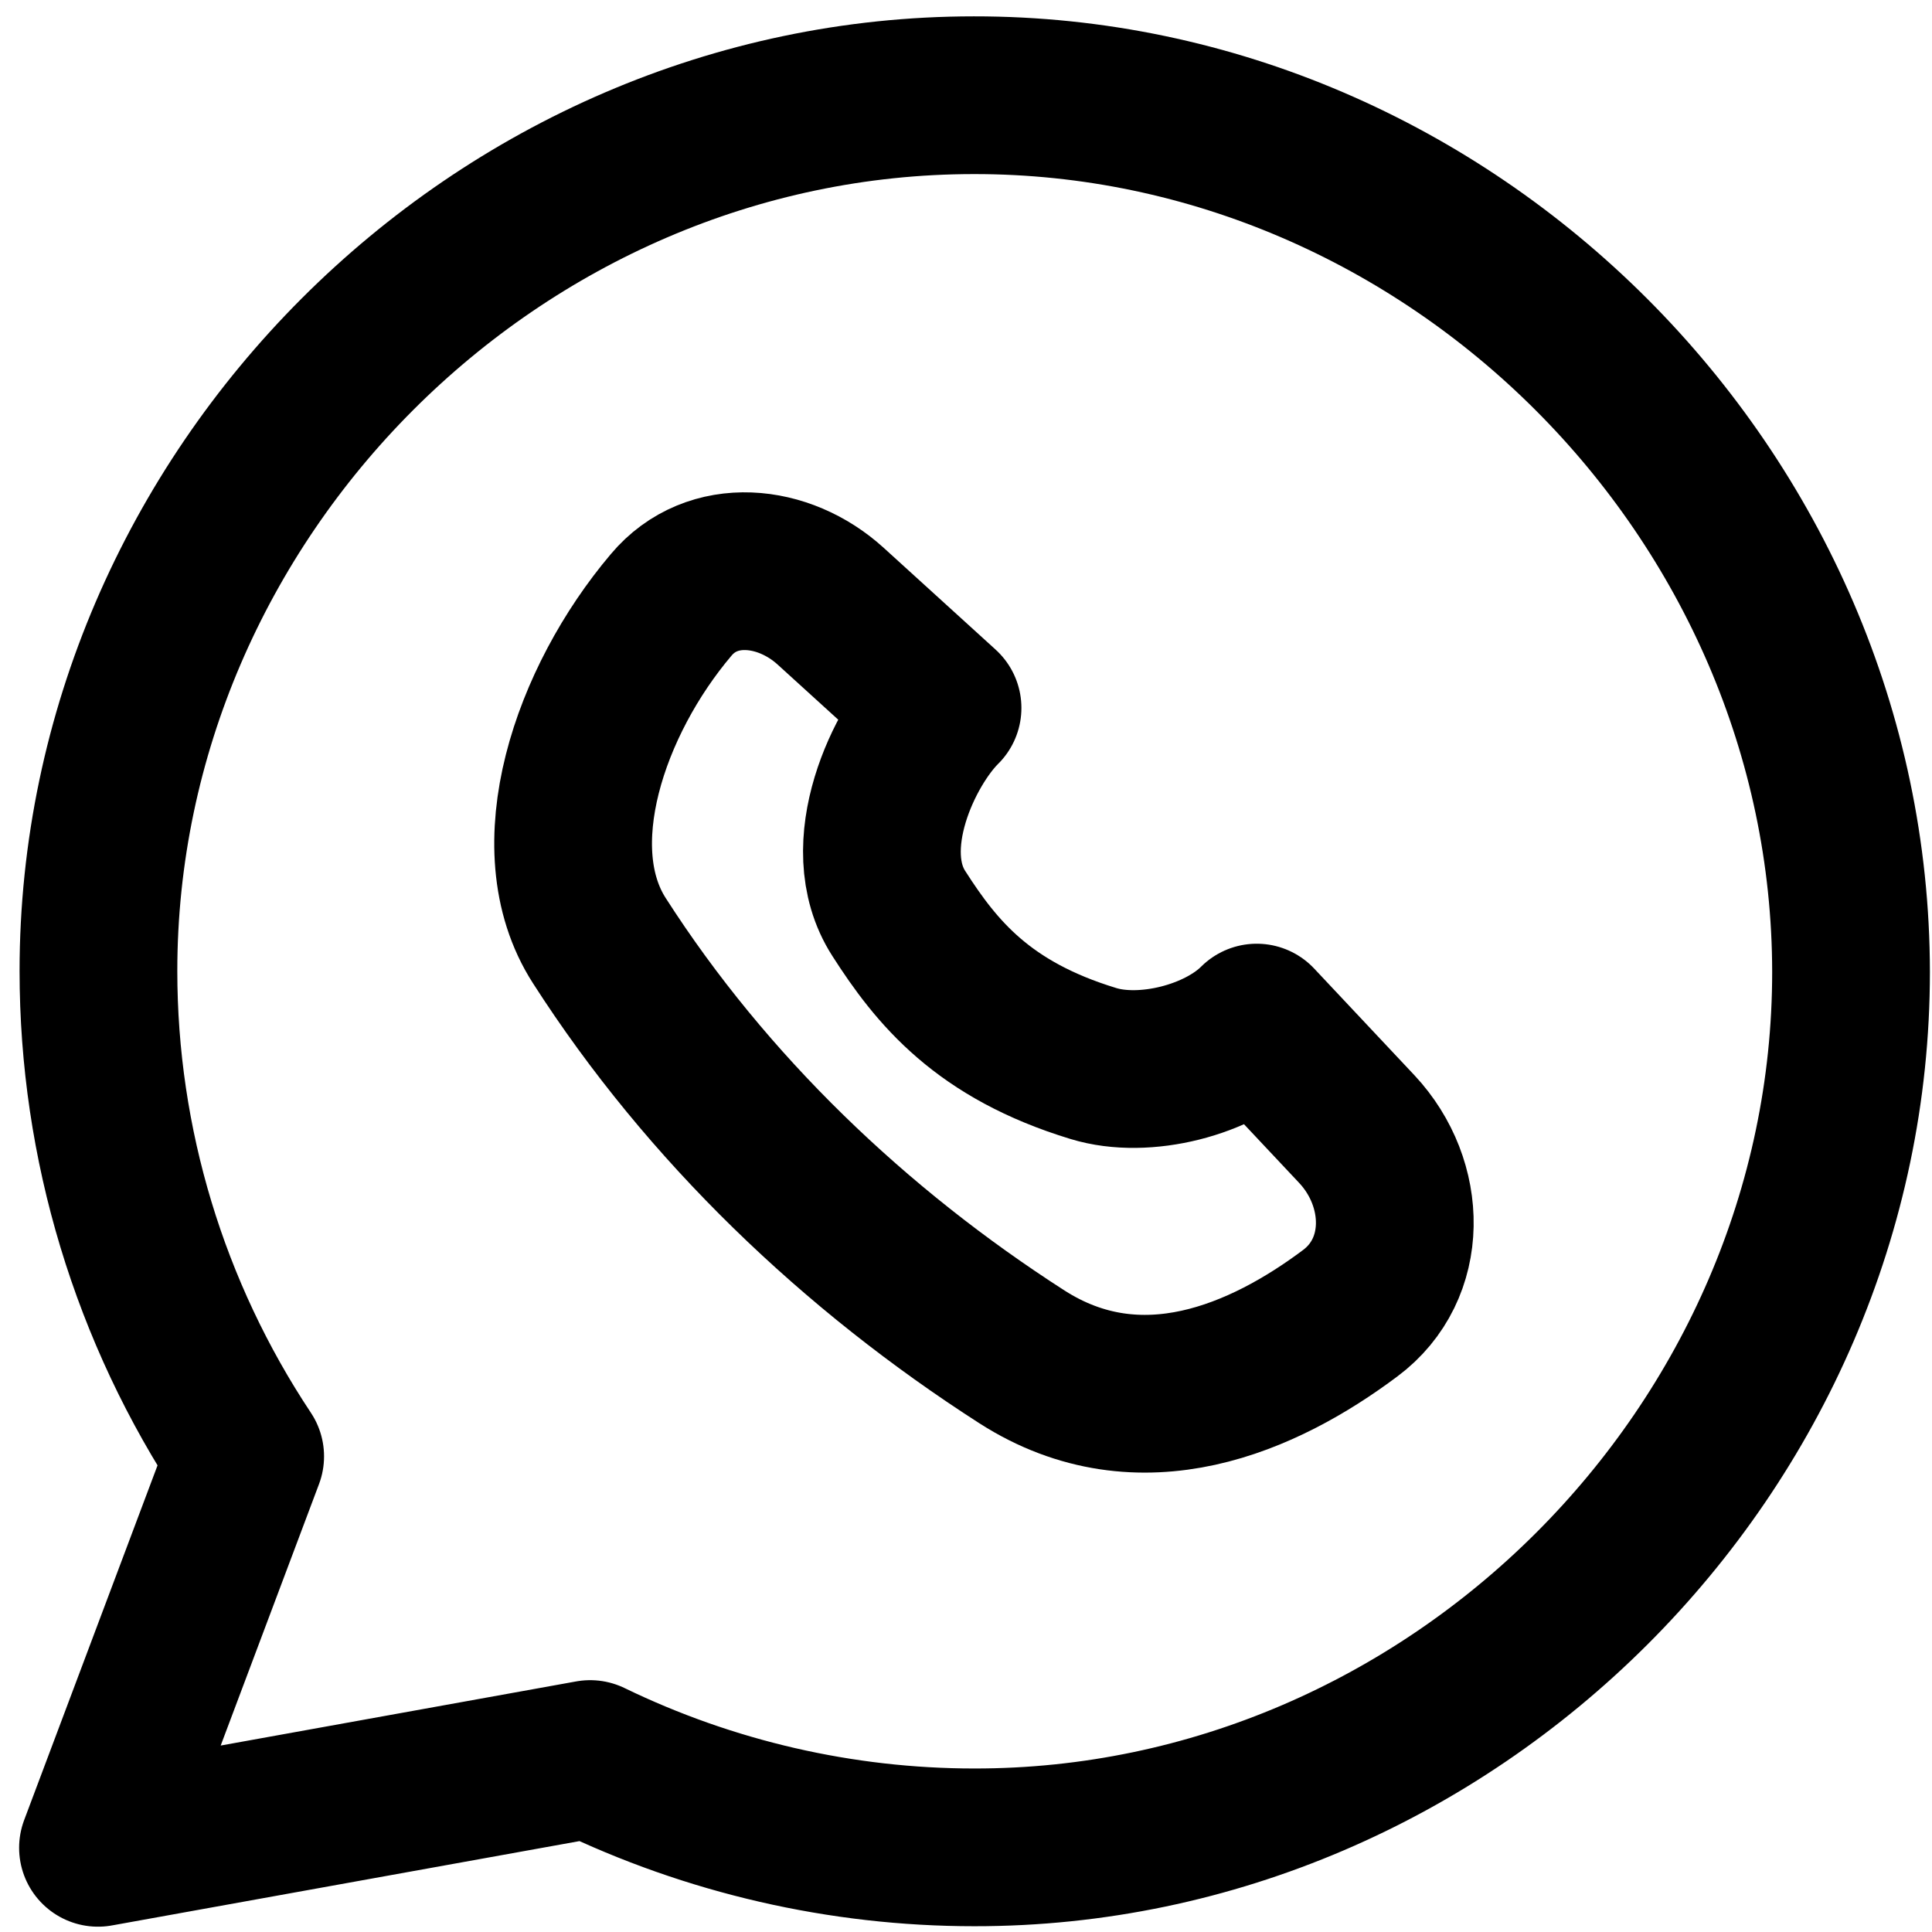 <?xml version="1.0" encoding="utf-8"?>
<!-- Generator: Adobe Illustrator 26.0.0, SVG Export Plug-In . SVG Version: 6.00 Build 0)  -->
<svg version="1.1" id="Layer_1" xmlns="http://www.w3.org/2000/svg" xmlns:xlink="http://www.w3.org/1999/xlink" x="0px" y="0px"
	 viewBox="0 0 42 42" style="enable-background:new 0 0 42 42;" xml:space="preserve">
<style type="text/css">
	.st0{fill:none;stroke:#D15E49;stroke-width:3.429;stroke-linecap:round;stroke-linejoin:round;}
	.st1{fill:none;stroke:#000000;stroke-width:3.429;stroke-linecap:round;stroke-linejoin:round;}
</style>
<path class="st0" d="M-262.01-373c-11.43,0-20.98,9.57-20.98,20.99c0,4.14,1.23,8.18,3.51,11.62L-283-331l11.79-2.13
	c2.87,1.39,6.01,2.12,9.2,2.11c11.44,0.01,21.01-9.55,21.01-20.98C-241-363.42-250.57-373-262.01-373z"/>
<path class="st0" d="M-260.85-342.75c2.84,1.82,5.8,0.49,7.87-1.05c1.42-1.06,1.38-3.11,0.16-4.41l-2.4-2.55
	c-0.91,0.91-2.68,1.36-3.92,0.98c-2.65-0.81-3.76-2.18-4.66-3.59c-1.03-1.61,0.14-4.02,1.05-4.93l-2.67-2.44
	c-1.13-1.03-2.84-1.2-3.82-0.03c-1.95,2.31-3.15,5.82-1.72,8.05C-268.41-348.71-264.86-345.32-260.85-342.75z"/>
<path class="st1" d="M21.17,2.07c-10.37,0-19.03,8.68-19.03,19.04c0,3.75,1.11,7.42,3.19,10.55l-3.2,8.51l10.7-1.93
	c2.6,1.26,5.46,1.92,8.35,1.92c10.38,0.01,19.06-8.66,19.06-19.03C40.23,10.75,31.55,2.06,21.17,2.07z"/>
<path class="st1" d="M22.22,29.5c2.58,1.65,5.26,0.45,7.13-0.95c1.29-0.96,1.25-2.82,0.15-4l-2.18-2.32
	c-0.82,0.82-2.44,1.23-3.55,0.89c-2.4-0.73-3.41-1.98-4.23-3.26c-0.94-1.46,0.12-3.65,0.95-4.47l-2.43-2.21
	c-1.02-0.93-2.58-1.09-3.47-0.03c-1.77,2.09-2.86,5.28-1.56,7.3C15.37,24.1,18.59,27.17,22.22,29.5z"/>
</svg>
